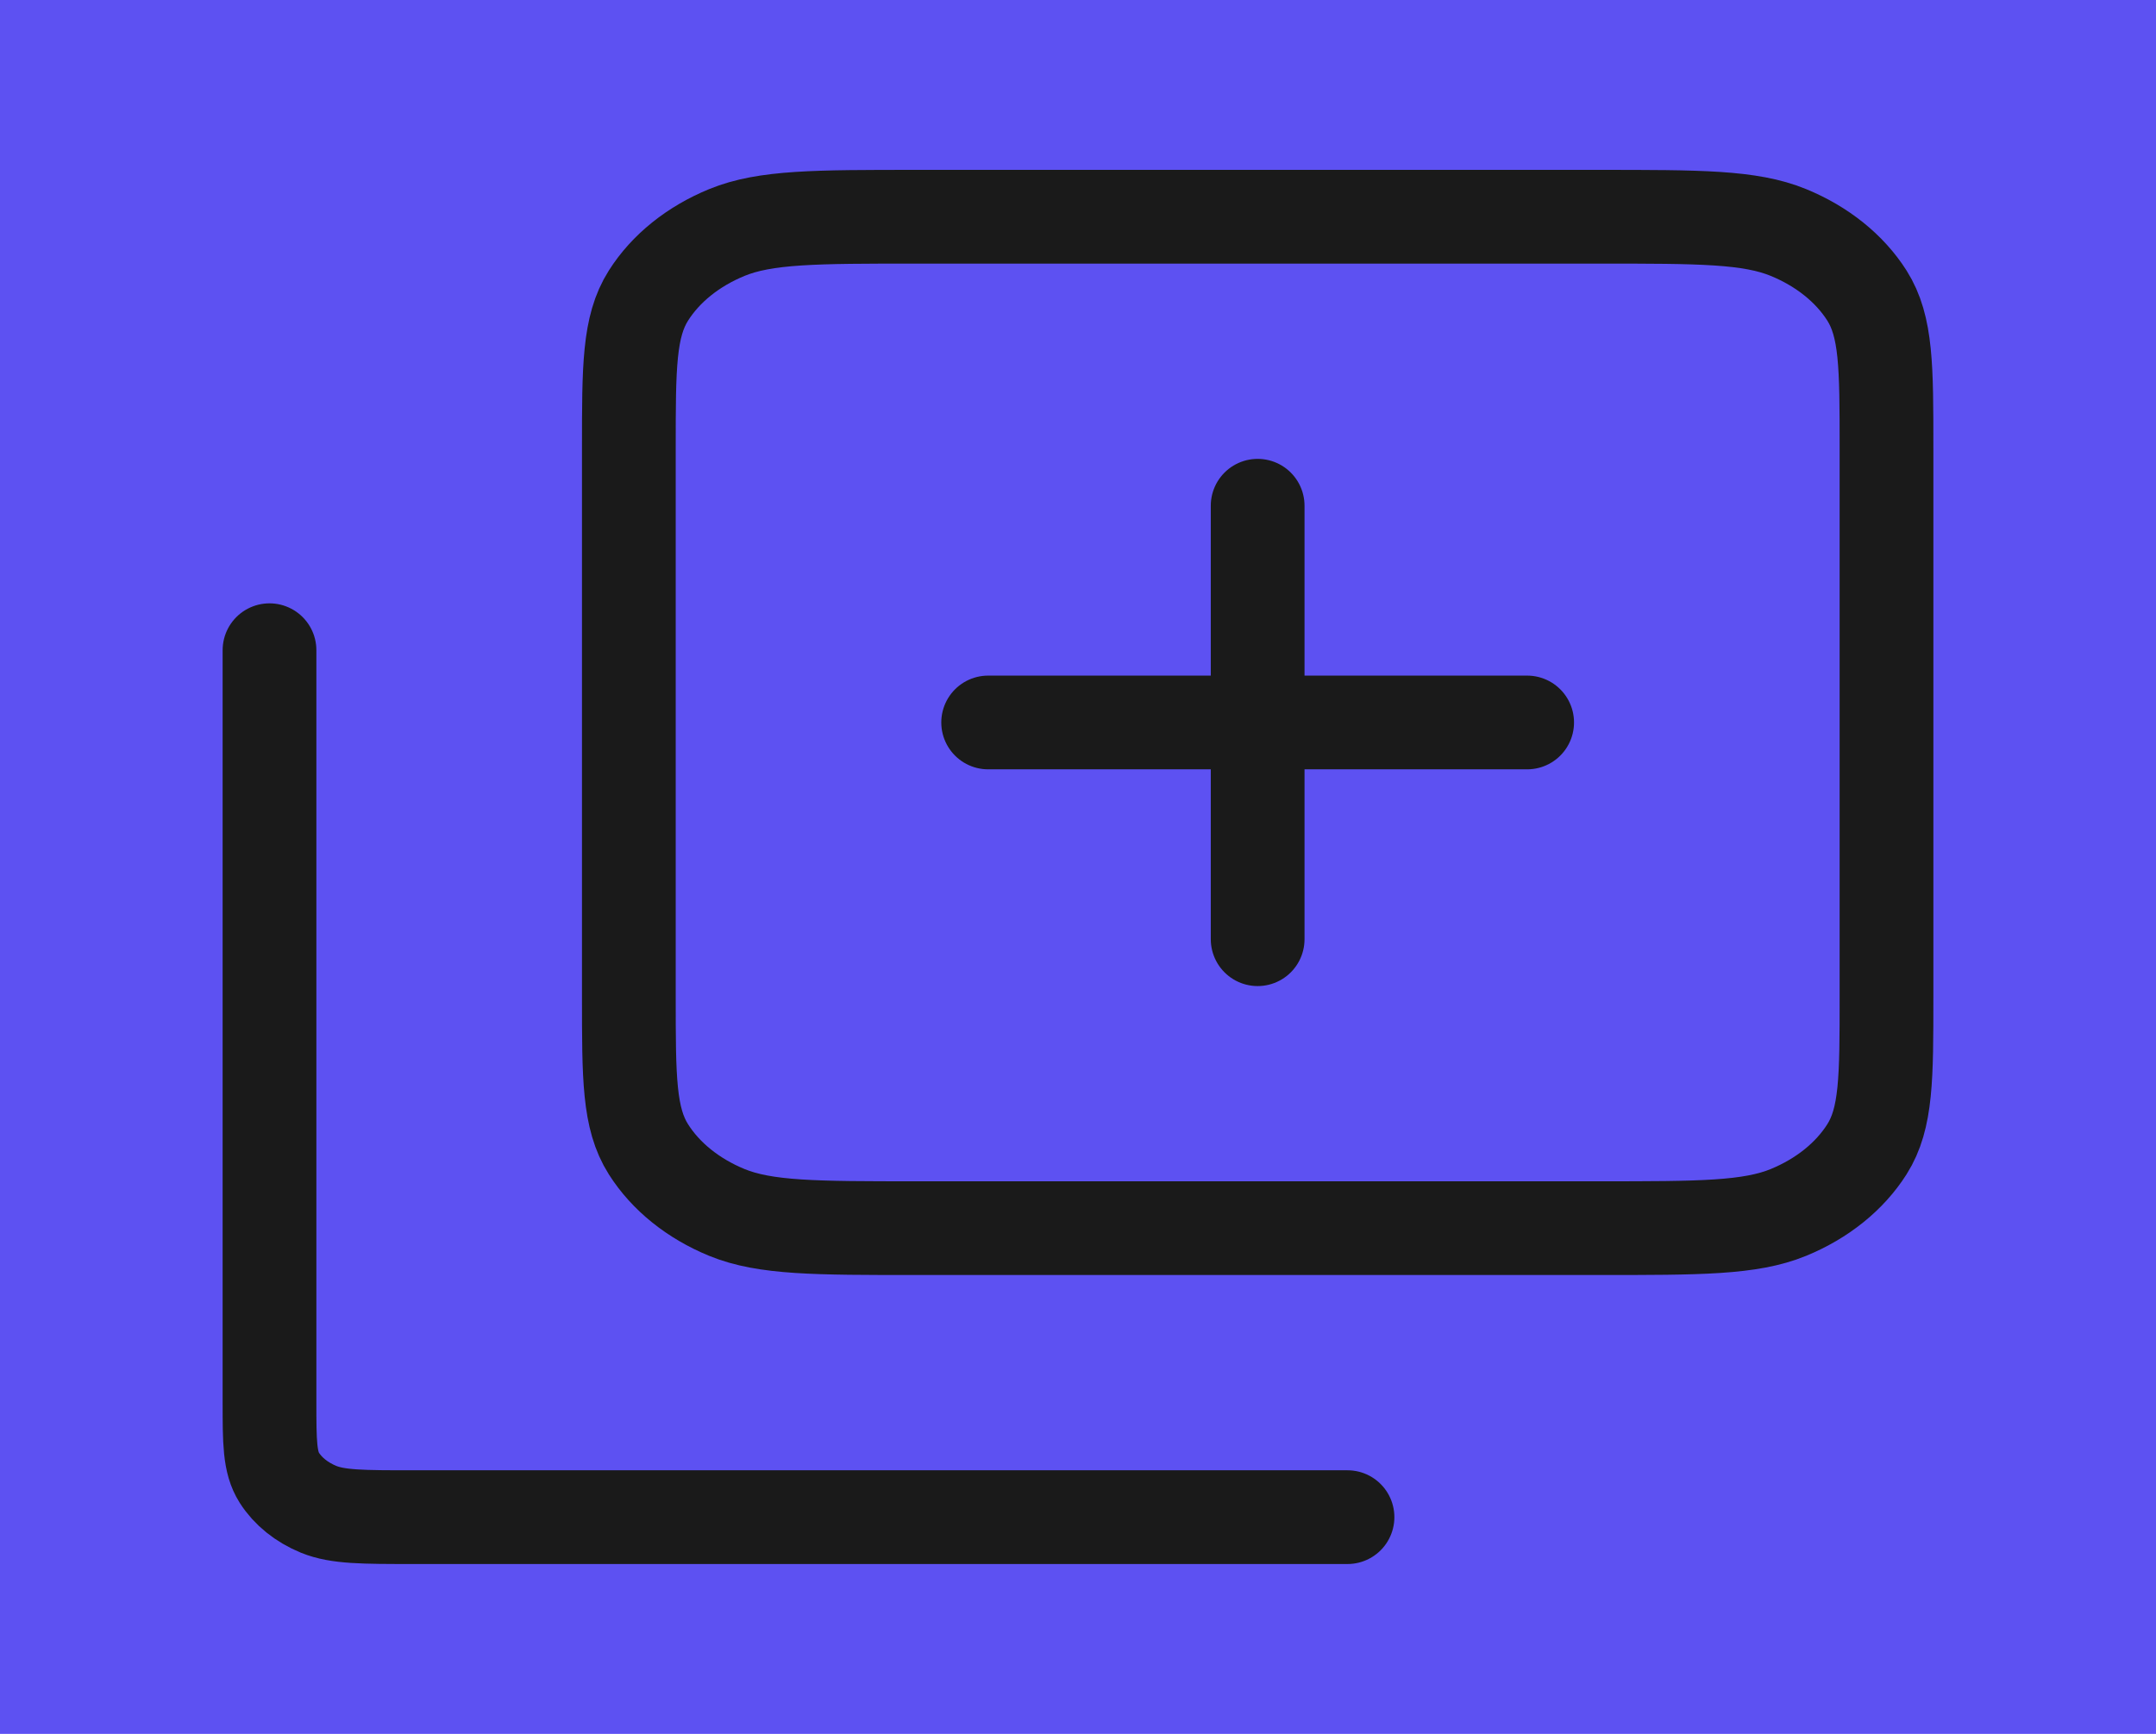 <svg width="46" height="37" viewBox="0 0 46 37" fill="none" xmlns="http://www.w3.org/2000/svg">
<rect width="46" height="37" fill="#5D51F2"/>
<path d="M5.75 13.875V29.908C5.75 30.772 5.75 31.203 5.959 31.533C6.143 31.823 6.436 32.059 6.796 32.207C7.206 32.375 7.742 32.375 8.814 32.375H28.75M26.833 20.042V15.417M26.833 15.417V10.792M26.833 15.417H21.083M26.833 15.417H32.583M13.417 21.275V9.559C13.417 7.832 13.417 6.968 13.835 6.308C14.202 5.728 14.788 5.257 15.509 4.961C16.329 4.625 17.404 4.625 19.55 4.625H34.117C36.264 4.625 37.337 4.625 38.157 4.961C38.878 5.257 39.465 5.728 39.833 6.308C40.25 6.968 40.25 7.831 40.25 9.558L40.25 21.275C40.25 23.002 40.25 23.865 39.833 24.524C39.465 25.105 38.878 25.577 38.157 25.873C37.338 26.208 36.266 26.208 34.123 26.208H19.544C17.401 26.208 16.328 26.208 15.509 25.873C14.788 25.577 14.202 25.105 13.835 24.525C13.417 23.865 13.417 23.002 13.417 21.275Z" stroke="#1A1A1A" stroke-width="2" stroke-linecap="round" stroke-linejoin="round"/>
</svg>
